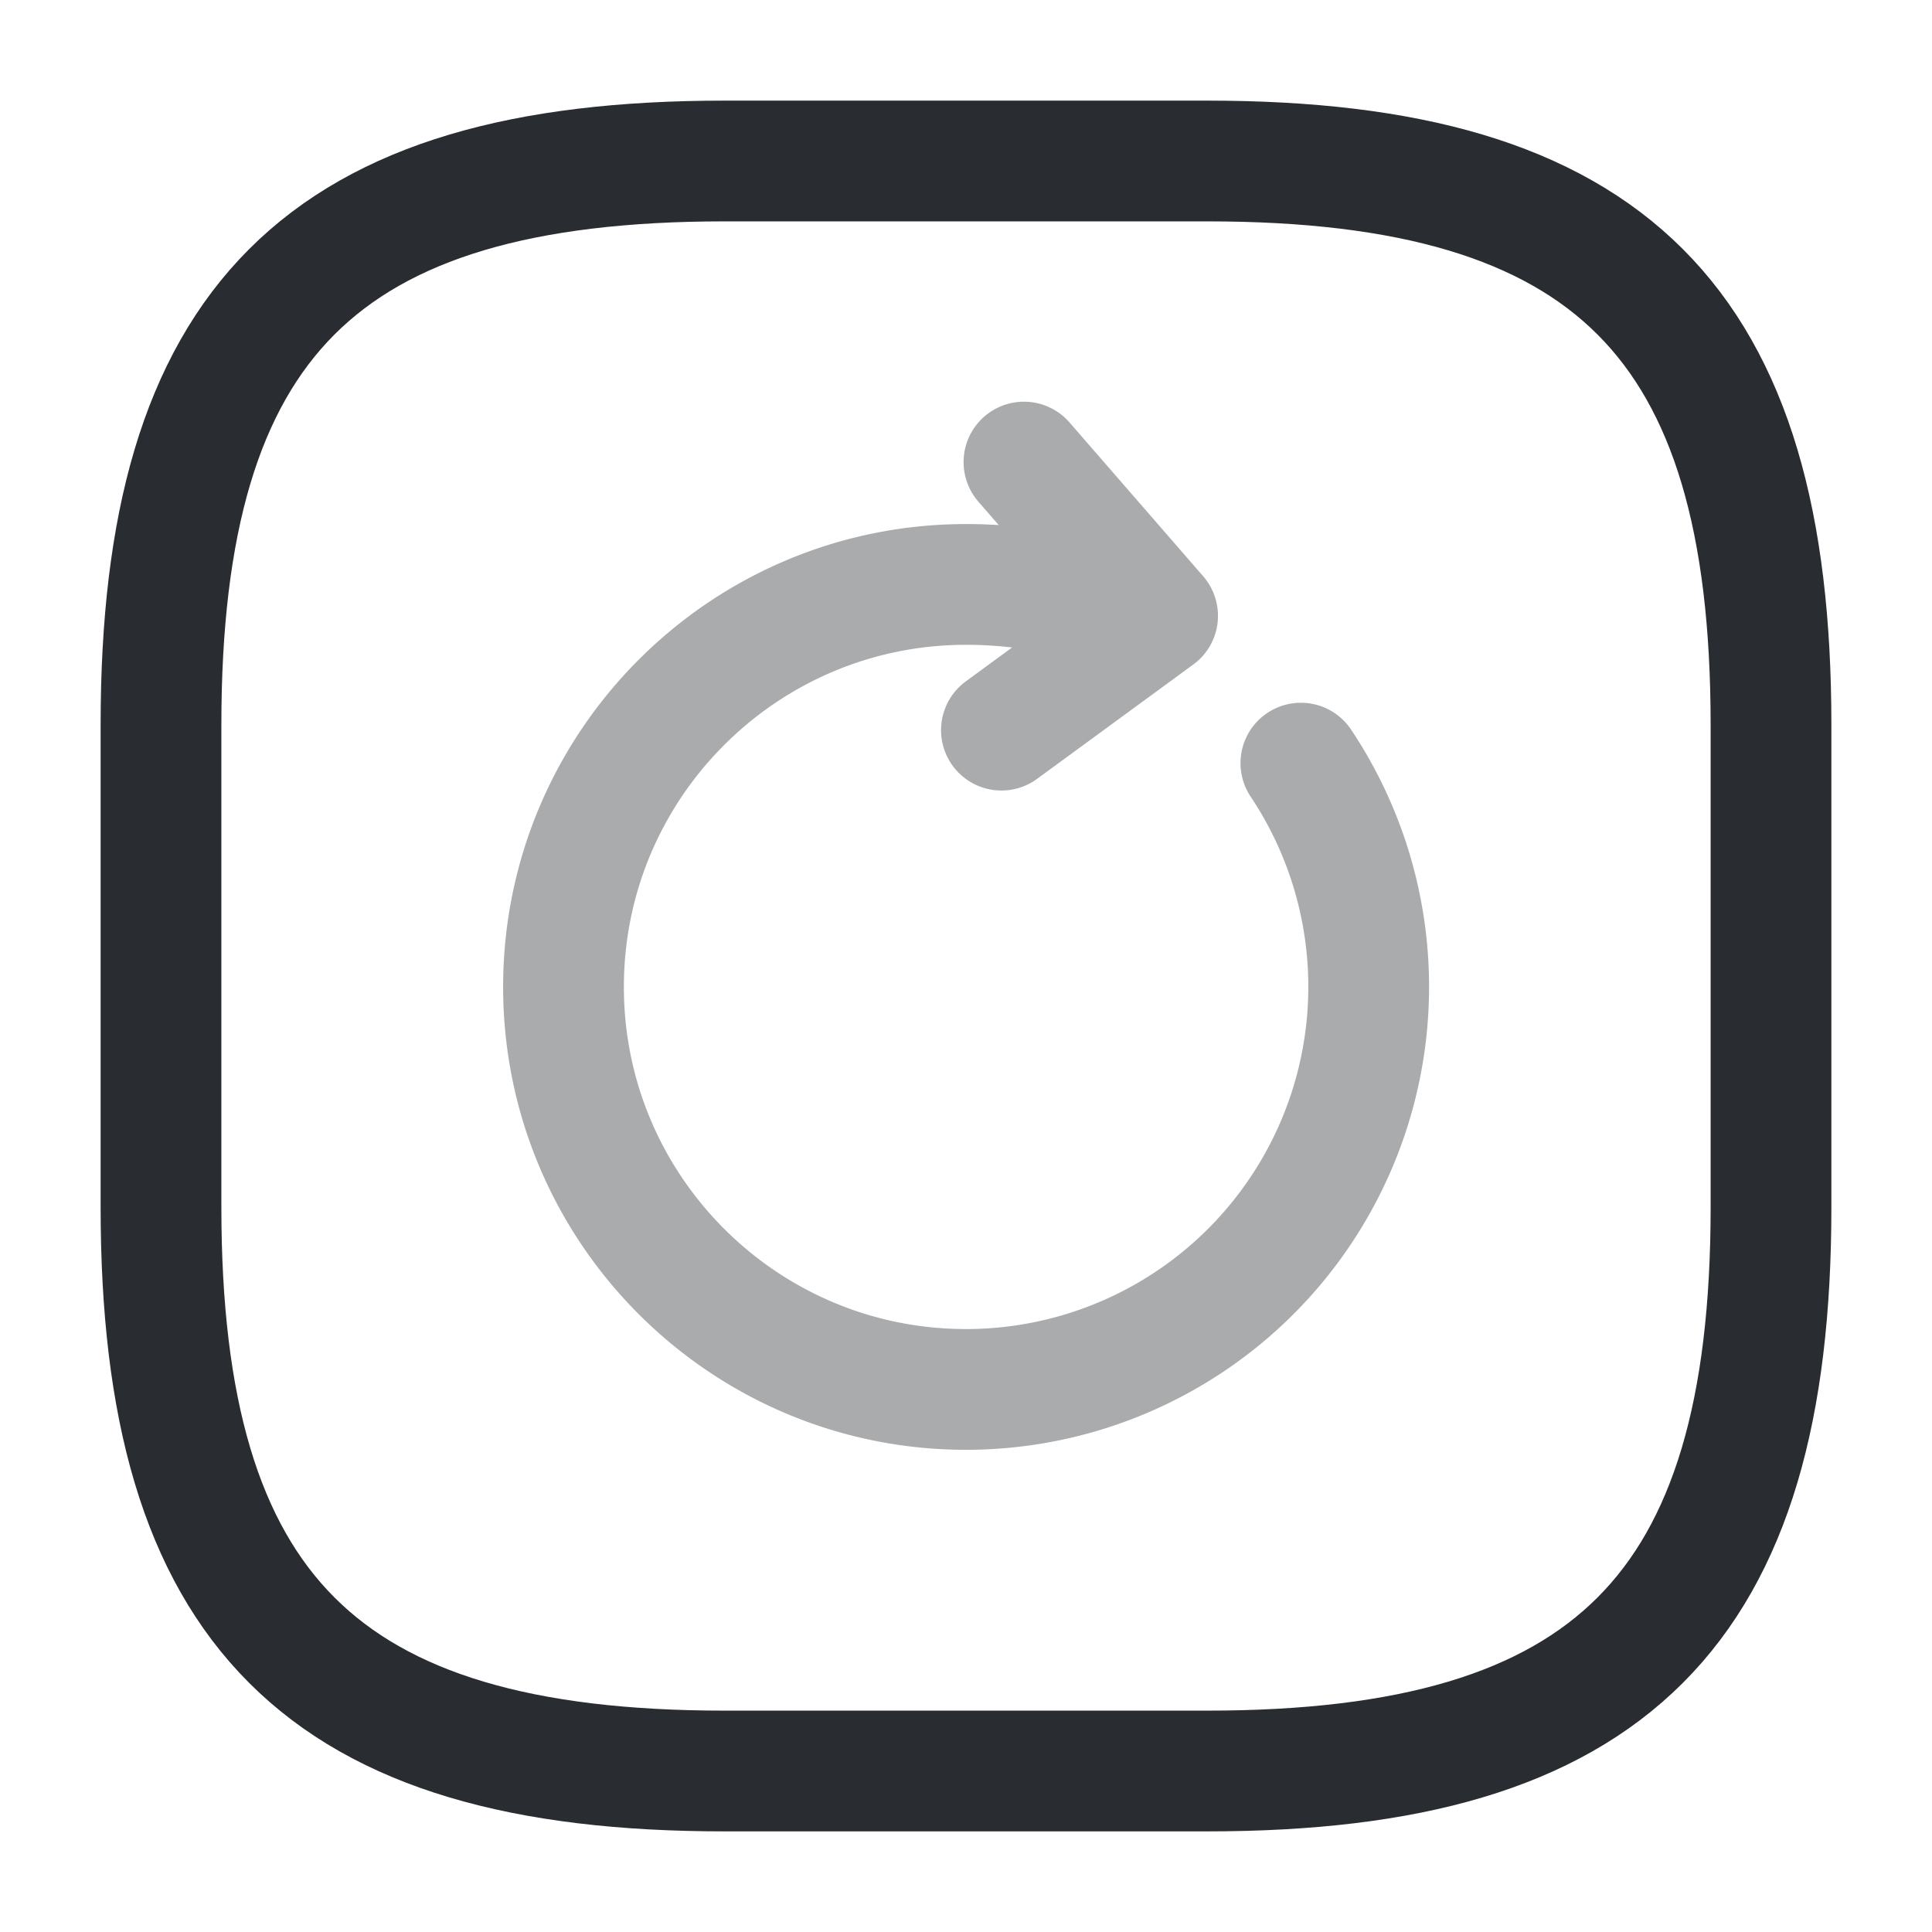 <svg xmlns="http://www.w3.org/2000/svg" width="24" height="24" fill="none"><path stroke="#292D32" stroke-linecap="round" stroke-linejoin="round" stroke-width="1.5" d="M9 22h6c5 0 7-2 7-7V9c0-5-2-7-7-7H9C4 2 2 4 2 9v6c0 5 2 7 7 7Z"/><g stroke="#292D32" stroke-linecap="round" stroke-linejoin="round" stroke-width="1.5" opacity=".4"><path d="M13.67 7.51c-.5-.15-1.05-.25-1.67-.25-2.76 0-5 2.24-5 5s2.24 5 5 5a5.002 5.002 0 0 0 4.16-7.78M14.38 7.65l-1.66-1.91M14.38 7.65l-1.94 1.42"/></g></svg>